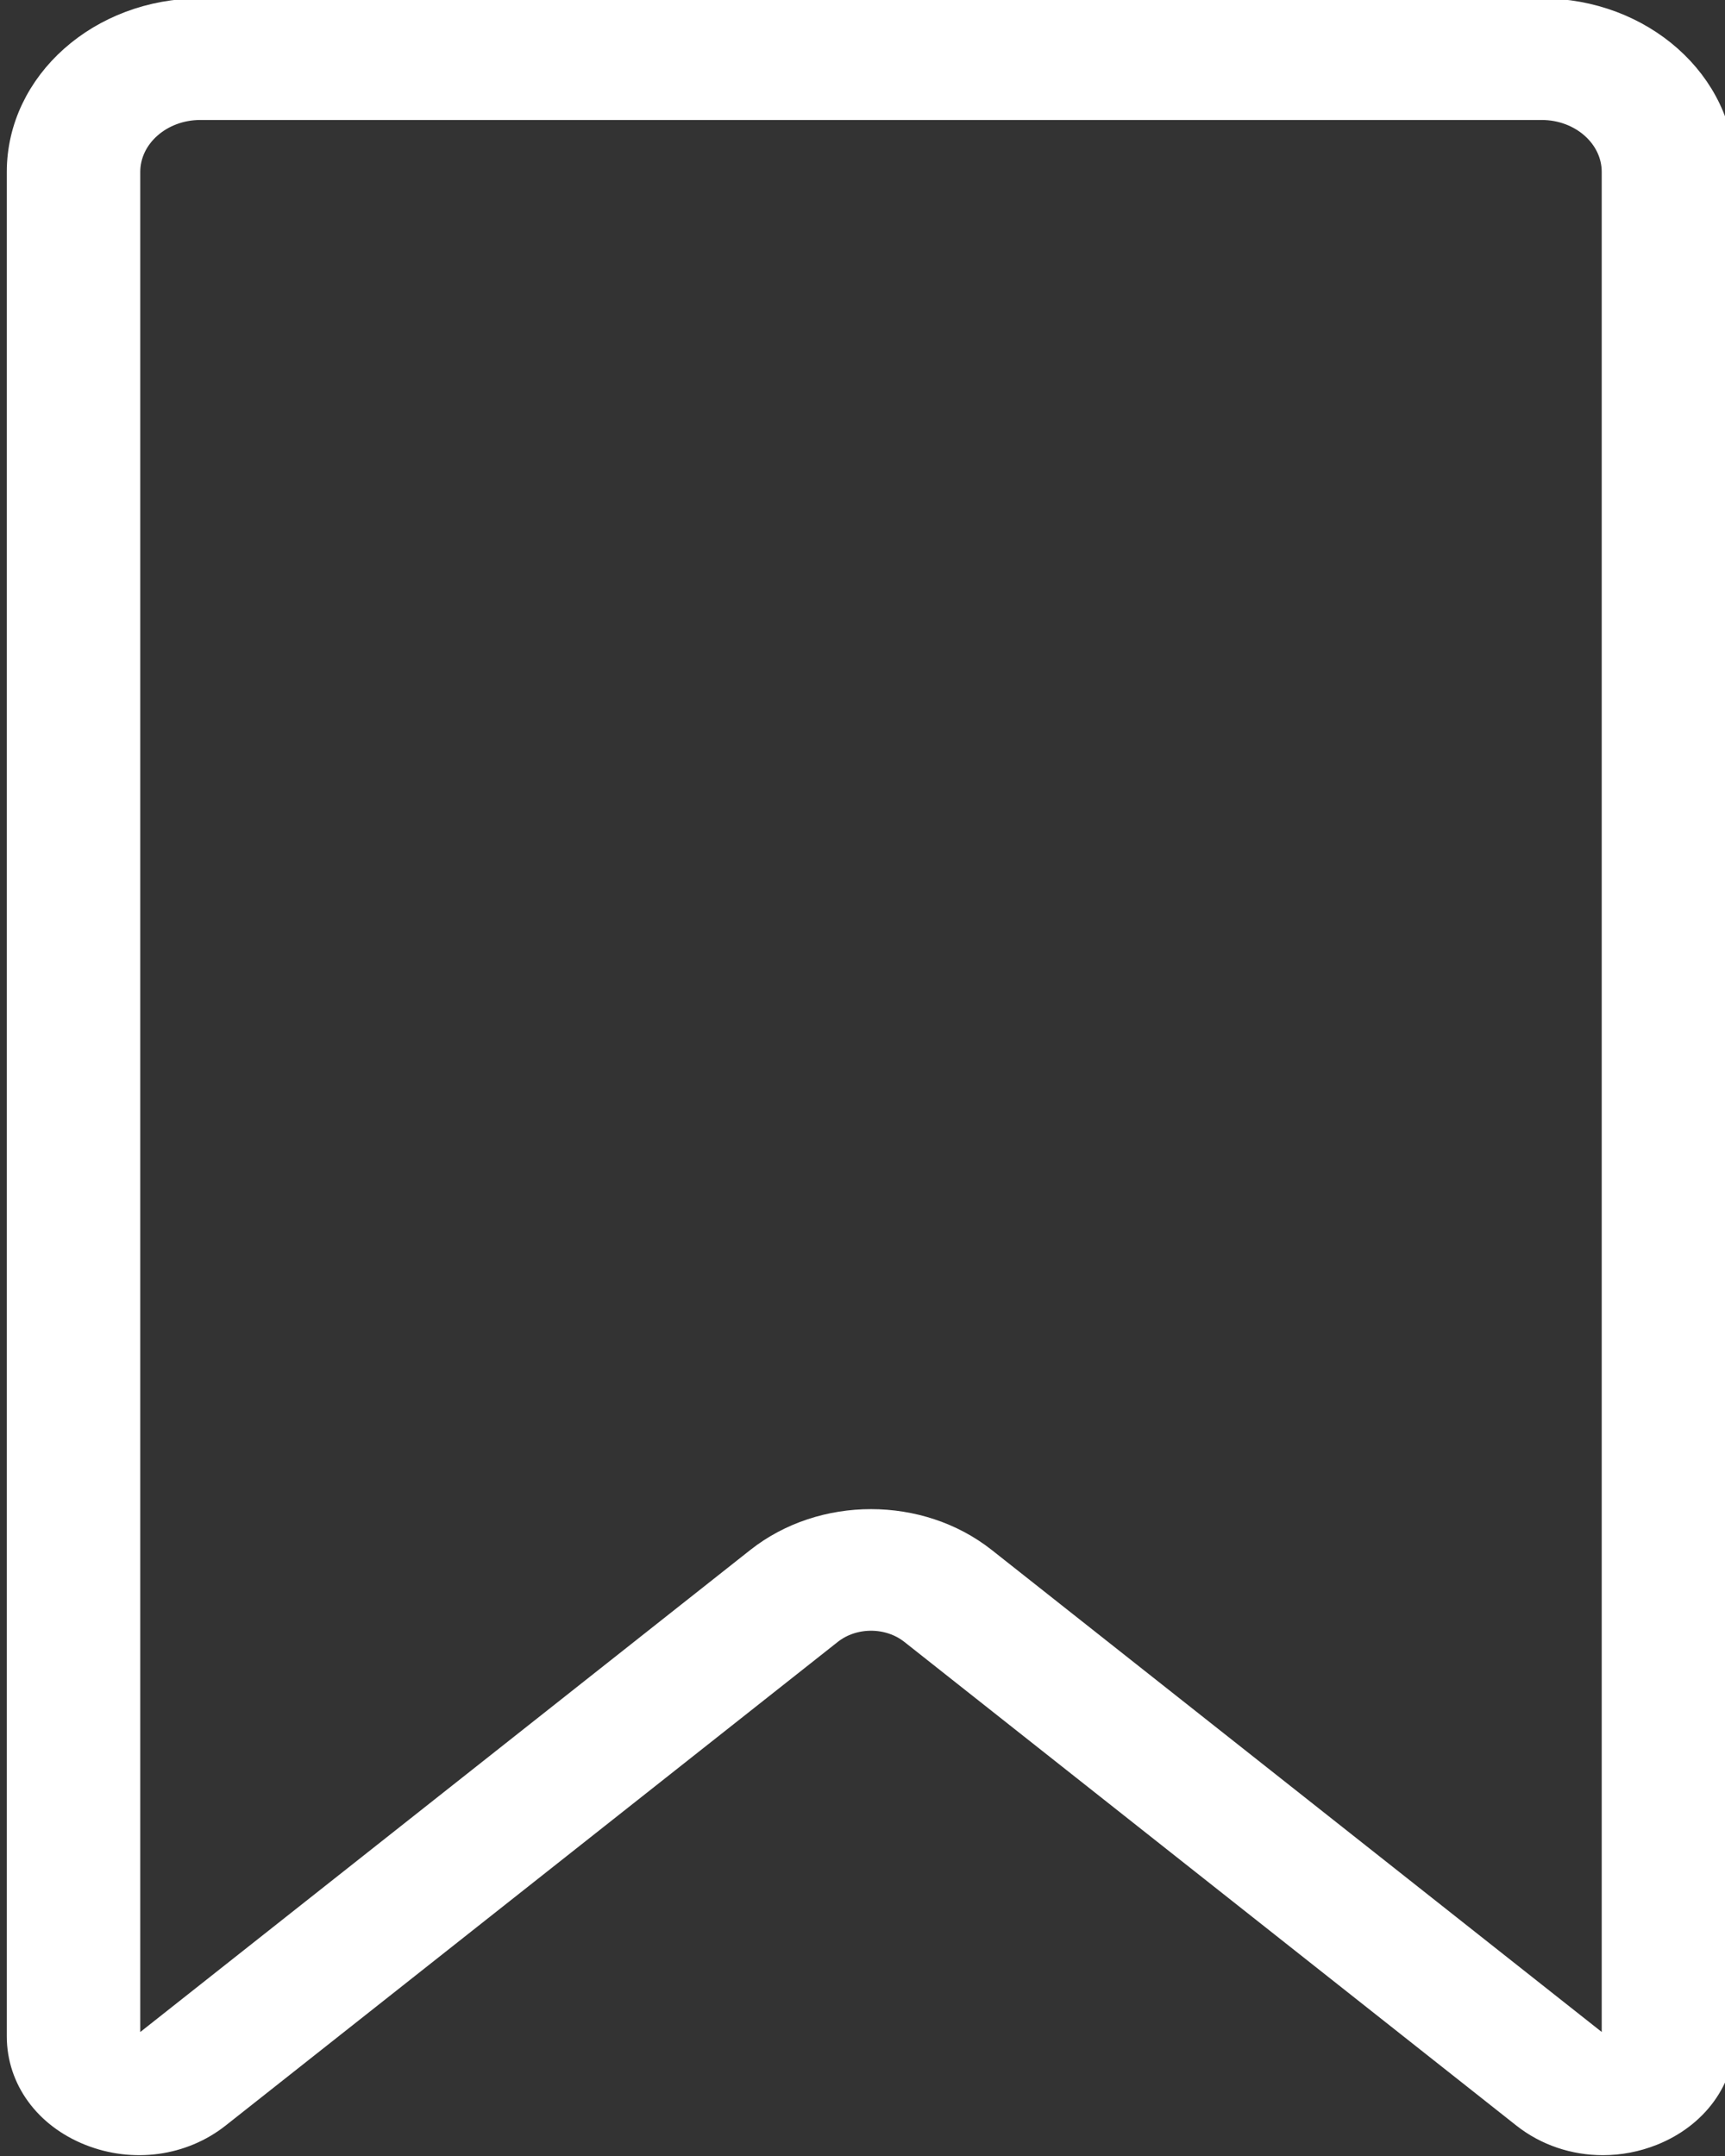 <svg width="32" height="40" viewBox="0 0 32 40" fill="none" xmlns="http://www.w3.org/2000/svg" xmlns:xlink="http://www.w3.org/1999/xlink">
<rect x="0" y="0" width="32" height="40" fill="#333333" stroke="none"/>
<path d="M29.735,39.735C29.211,39.735 28.697,39.566 28.283,39.238L16.93,30.265C16.49,29.918 15.826,29.918 15.386,30.266L4.032,39.238C3.377,39.756 2.474,39.879 1.673,39.56C0.873,39.241 0.376,38.559 0.376,37.78L0.376,3.189C0.376,1.552 1.874,0.22 3.717,0.22L28.599,0.22C30.441,0.22 31.939,1.552 31.939,3.189L31.939,37.78C31.939,38.559 31.442,39.241 30.643,39.56C30.349,39.677 30.04,39.735 29.735,39.735ZM29.597,37.926C29.667,37.981 29.746,37.992 29.833,37.958C29.919,37.924 29.963,37.864 29.963,37.78L29.963,3.189C29.963,2.52 29.351,1.976 28.599,1.976L3.717,1.976C2.964,1.976 2.352,2.52 2.352,3.189L2.352,37.78C2.352,37.864 2.395,37.924 2.482,37.958C2.568,37.991 2.648,37.981 2.719,37.926L14.073,28.953C15.261,28.014 17.054,28.014 18.243,28.953L29.597,37.926Z" fill="#FFFFFF" stroke="#FFFFFF" stroke-width="0.5" stroke-miterlimit="3.999"/>
</svg>
